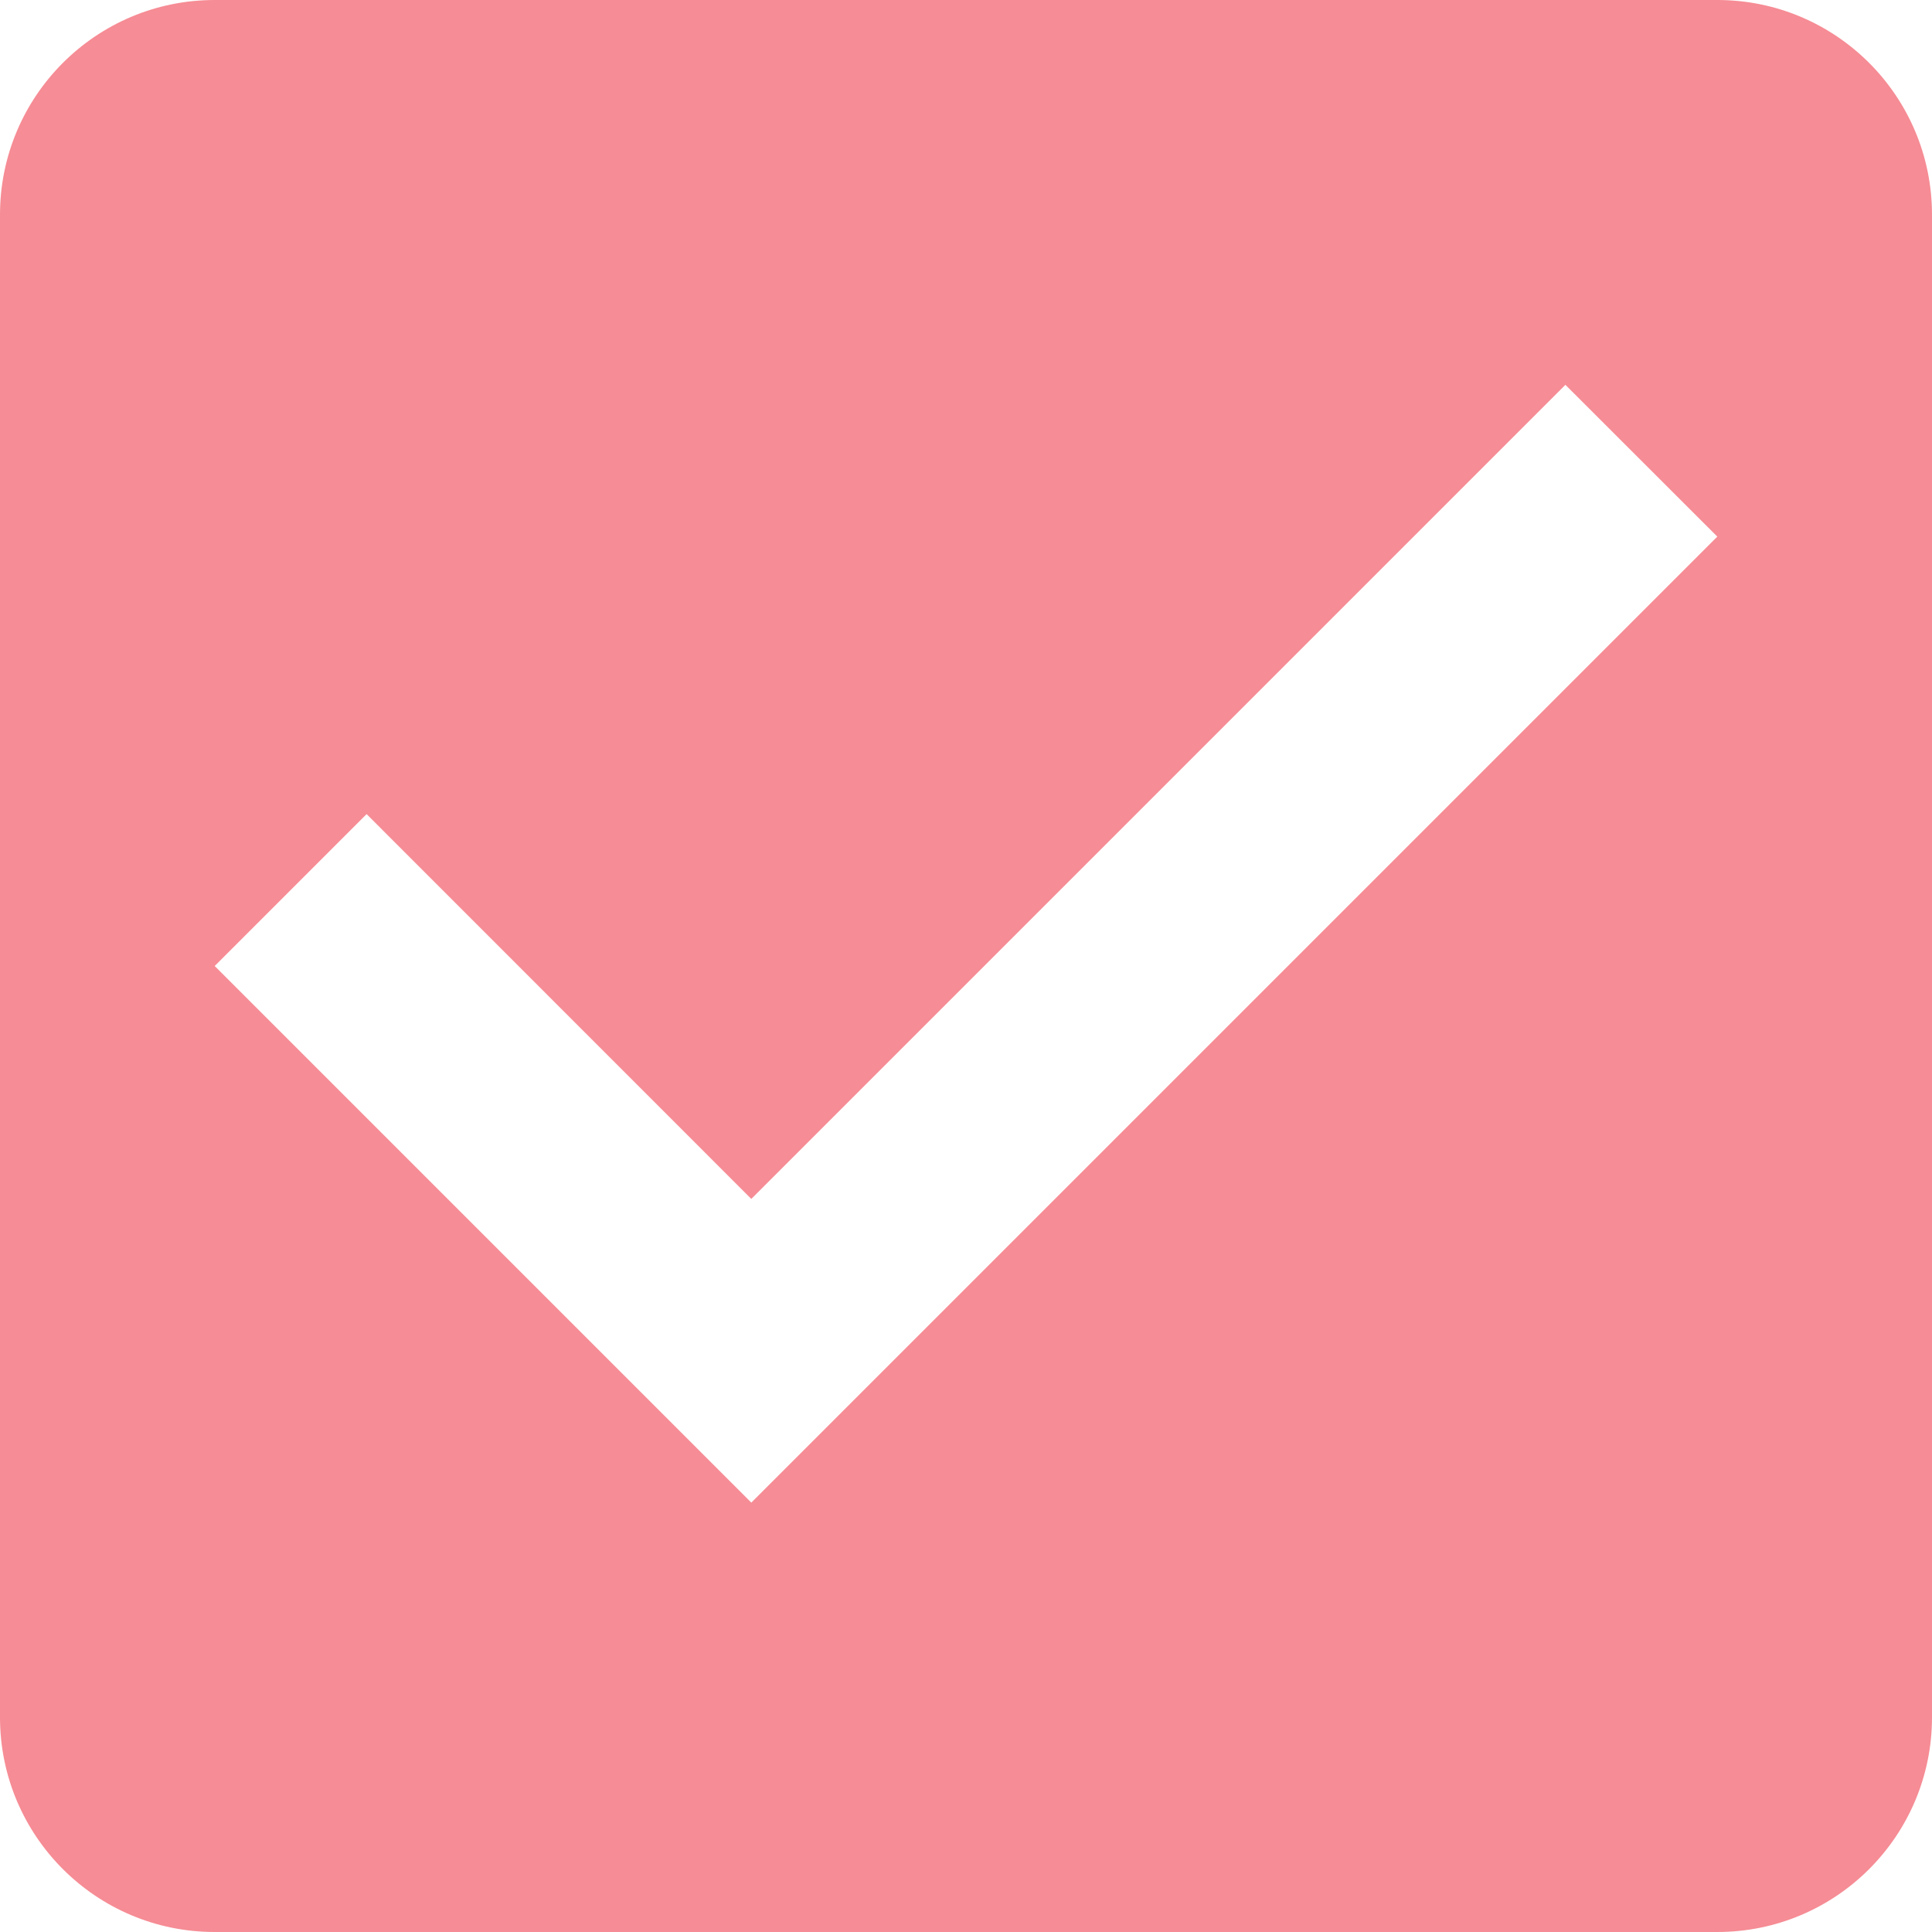 ﻿<?xml version="1.0" encoding="utf-8"?>
<svg version="1.1" xmlns:xlink="http://www.w3.org/1999/xlink" width="16px" height="16px" xmlns="http://www.w3.org/2000/svg">
  <g>
    <path d="M 16 1.778  C 16 0.796  15.204 0  14.222 0  L 1.778 0  C 0.796 0  0 0.796  0 1.778  L 0 14.222  C 0 15.204  0.796 16  1.778 16  L 14.222 16  C 15.204 16  16 15.204  16 14.222  L 16 1.778  Z M 14.222 4.444  L 6.222 12.444  L 1.778 8  L 3.036 6.742  L 6.222 9.929  L 12.964 3.187  L 14.222 4.444  Z " fill-rule="nonzero" fill="#f68c95" stroke="none" />
  </g>
</svg>